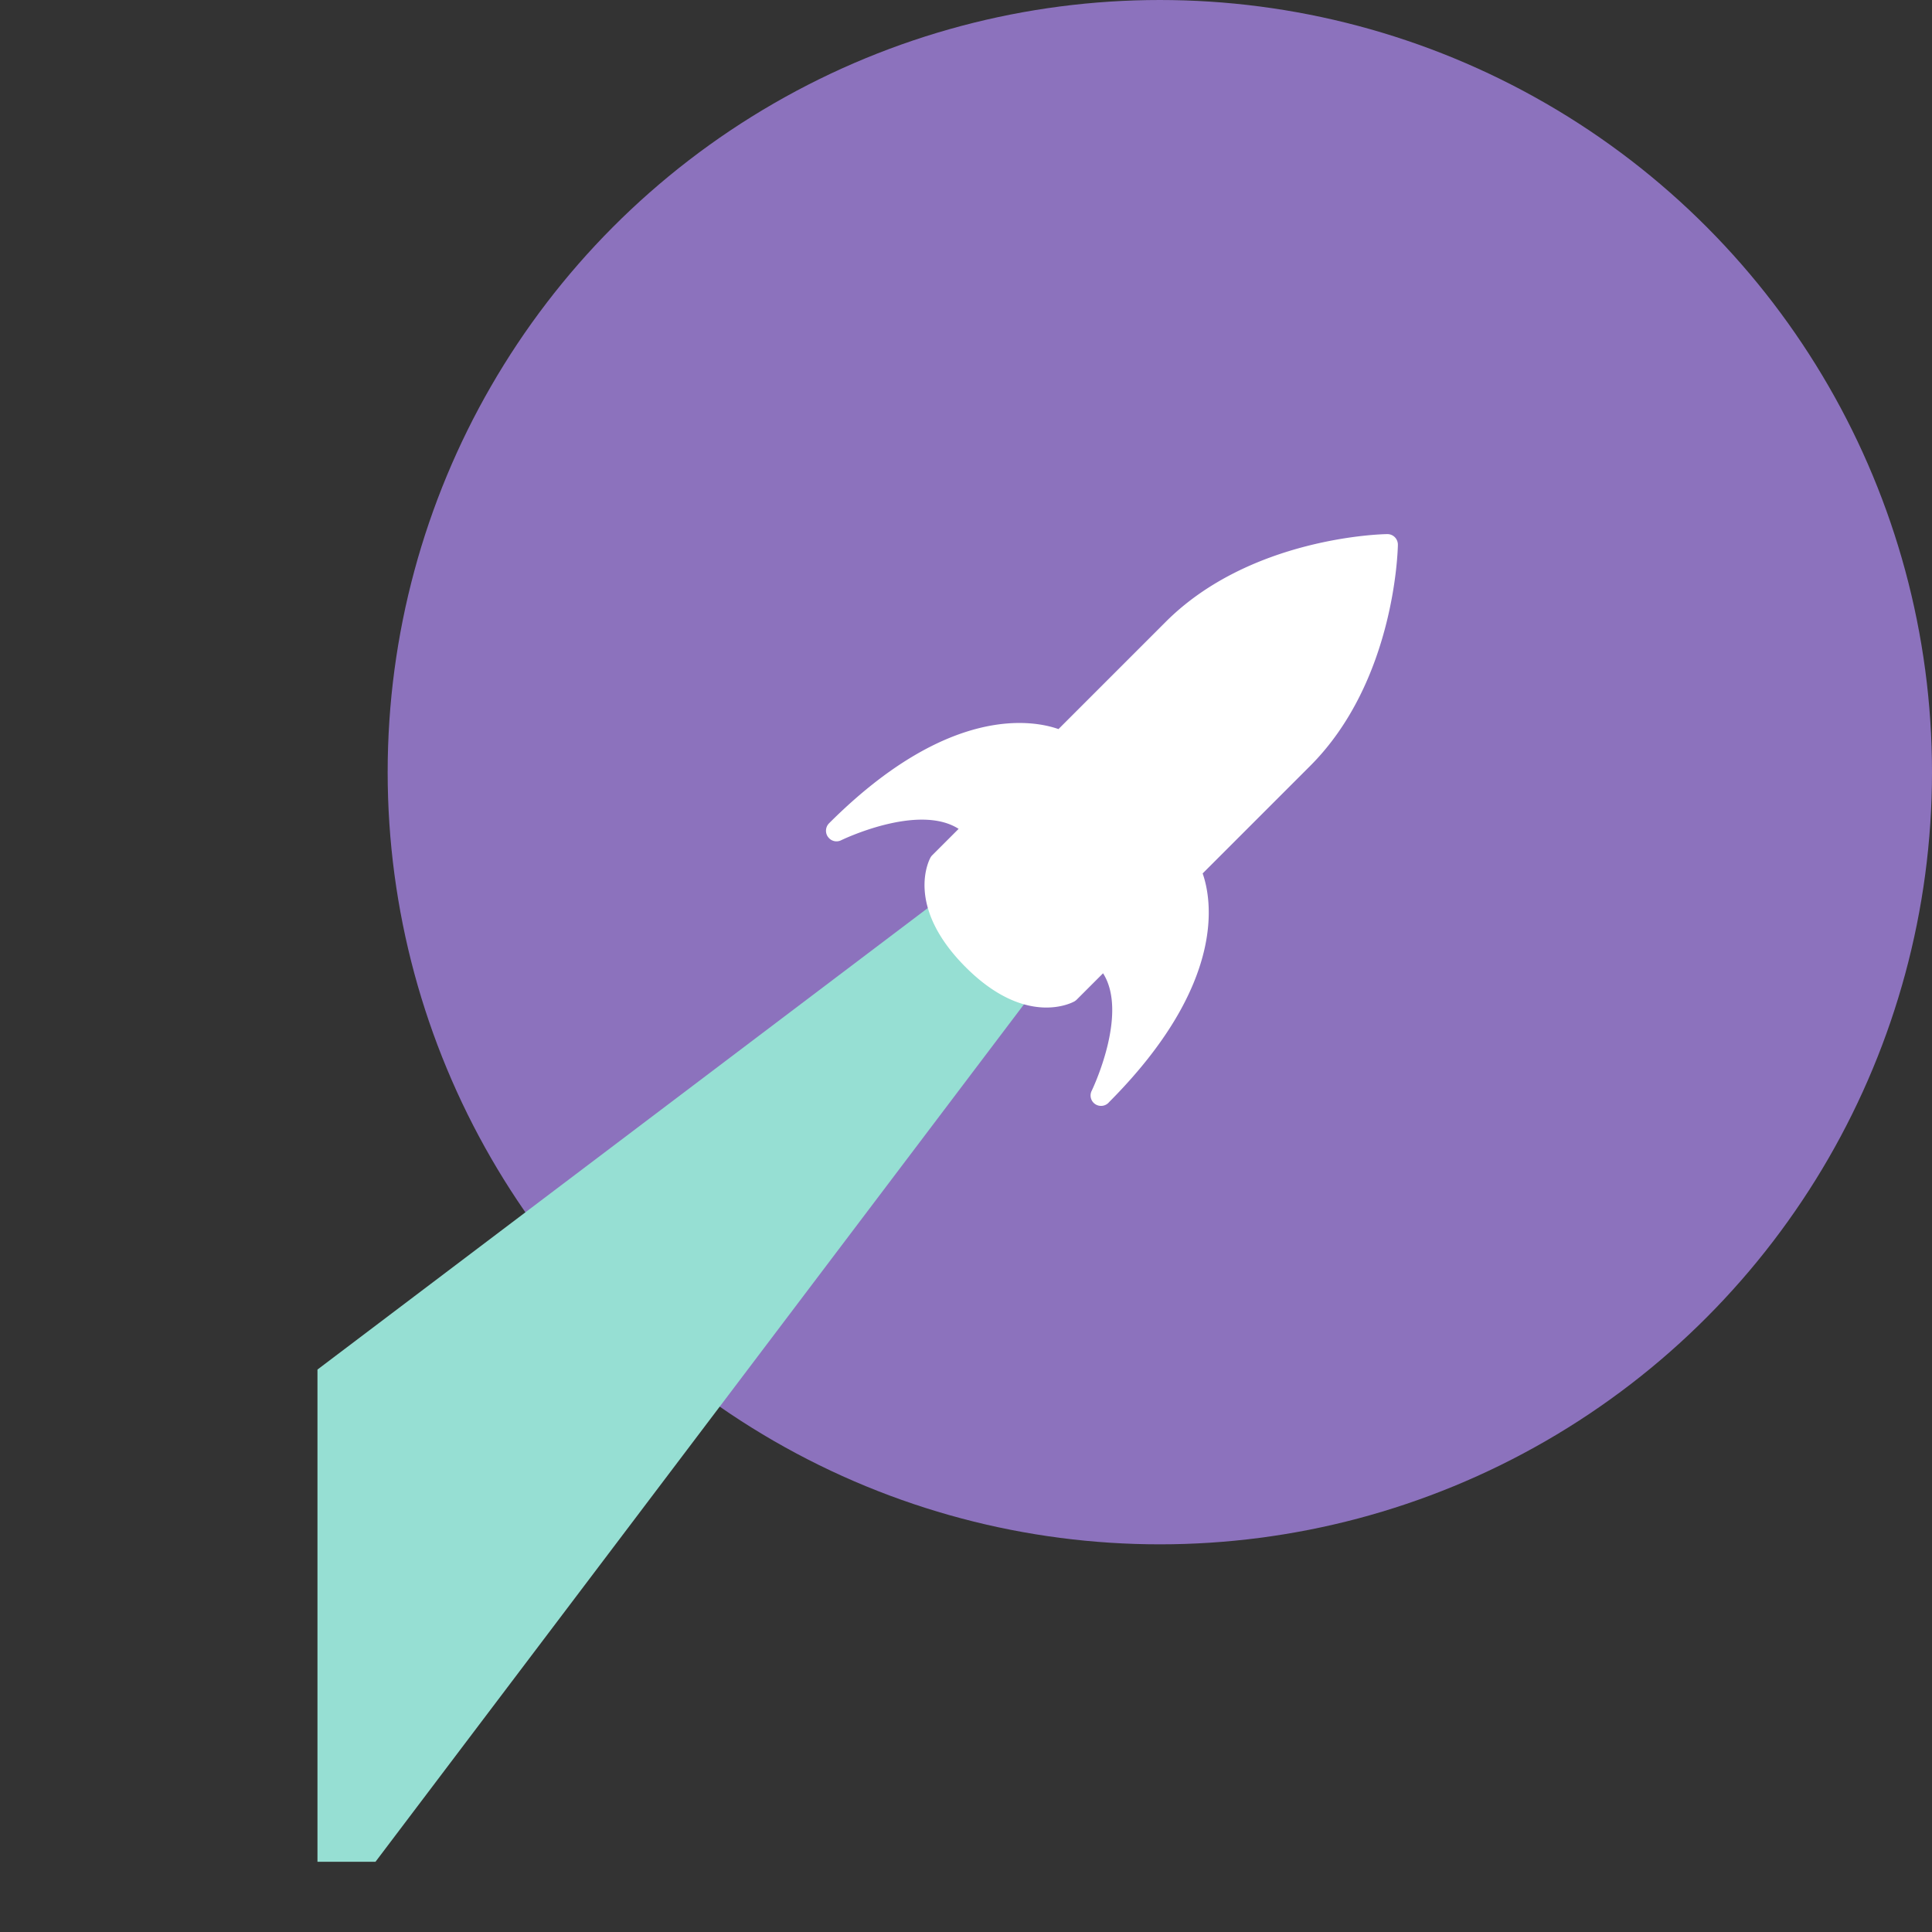 <svg xmlns="http://www.w3.org/2000/svg" viewBox="0 0 220.18 220.18">
  <rect x="0" y="0" width="220.18" height="220.18" fill="#333333" stroke="none"/>
  <defs>
    <clipPath id="a" transform="translate(36.18 -8)">
      <rect width="100%" height="100%" fill="none" />
    </clipPath>
  </defs>
  <g clip-path="url(#a)">
    <circle cx="132.18" cy="88" r="88" fill="#8c72bd" />
    <path fill="#96dfd3" d="M150.72 69.47 0 183.44l36.74 36.74L150.72 69.47z" />
    <path fill="#fff"
      d="M159.31 62.09a1.22 1.22 0 0 0-.35-.87 1.19 1.19 0 0 0-.87-.35c-.63 0-15.6.36-25.24 10l-12.22 12.22c-2.84-1-12.52-2.88-26.15 10.74a1.21 1.21 0 0 0-.12 1.55l.13.15a1.18 1.18 0 0 0 1.37.23c.1-.05 8.78-4.25 13.39-1.3l-3 3a1.12 1.12 0 0 0-.19.24c-.13.22-3 5.48 3.94 12.47s12.25 4.07 12.47 3.94a1.55 1.55 0 0 0 .24-.19l3-3c2.94 4.62-1.25 13.3-1.3 13.4a1.19 1.19 0 0 0 .23 1.37 1.2 1.2 0 0 0 1.68 0l.06-.07c13.55-13.59 11.68-23.24 10.68-26.08l12.22-12.22c9.67-9.63 10.02-24.6 10.03-25.23Z" />
  </g>
</svg>
